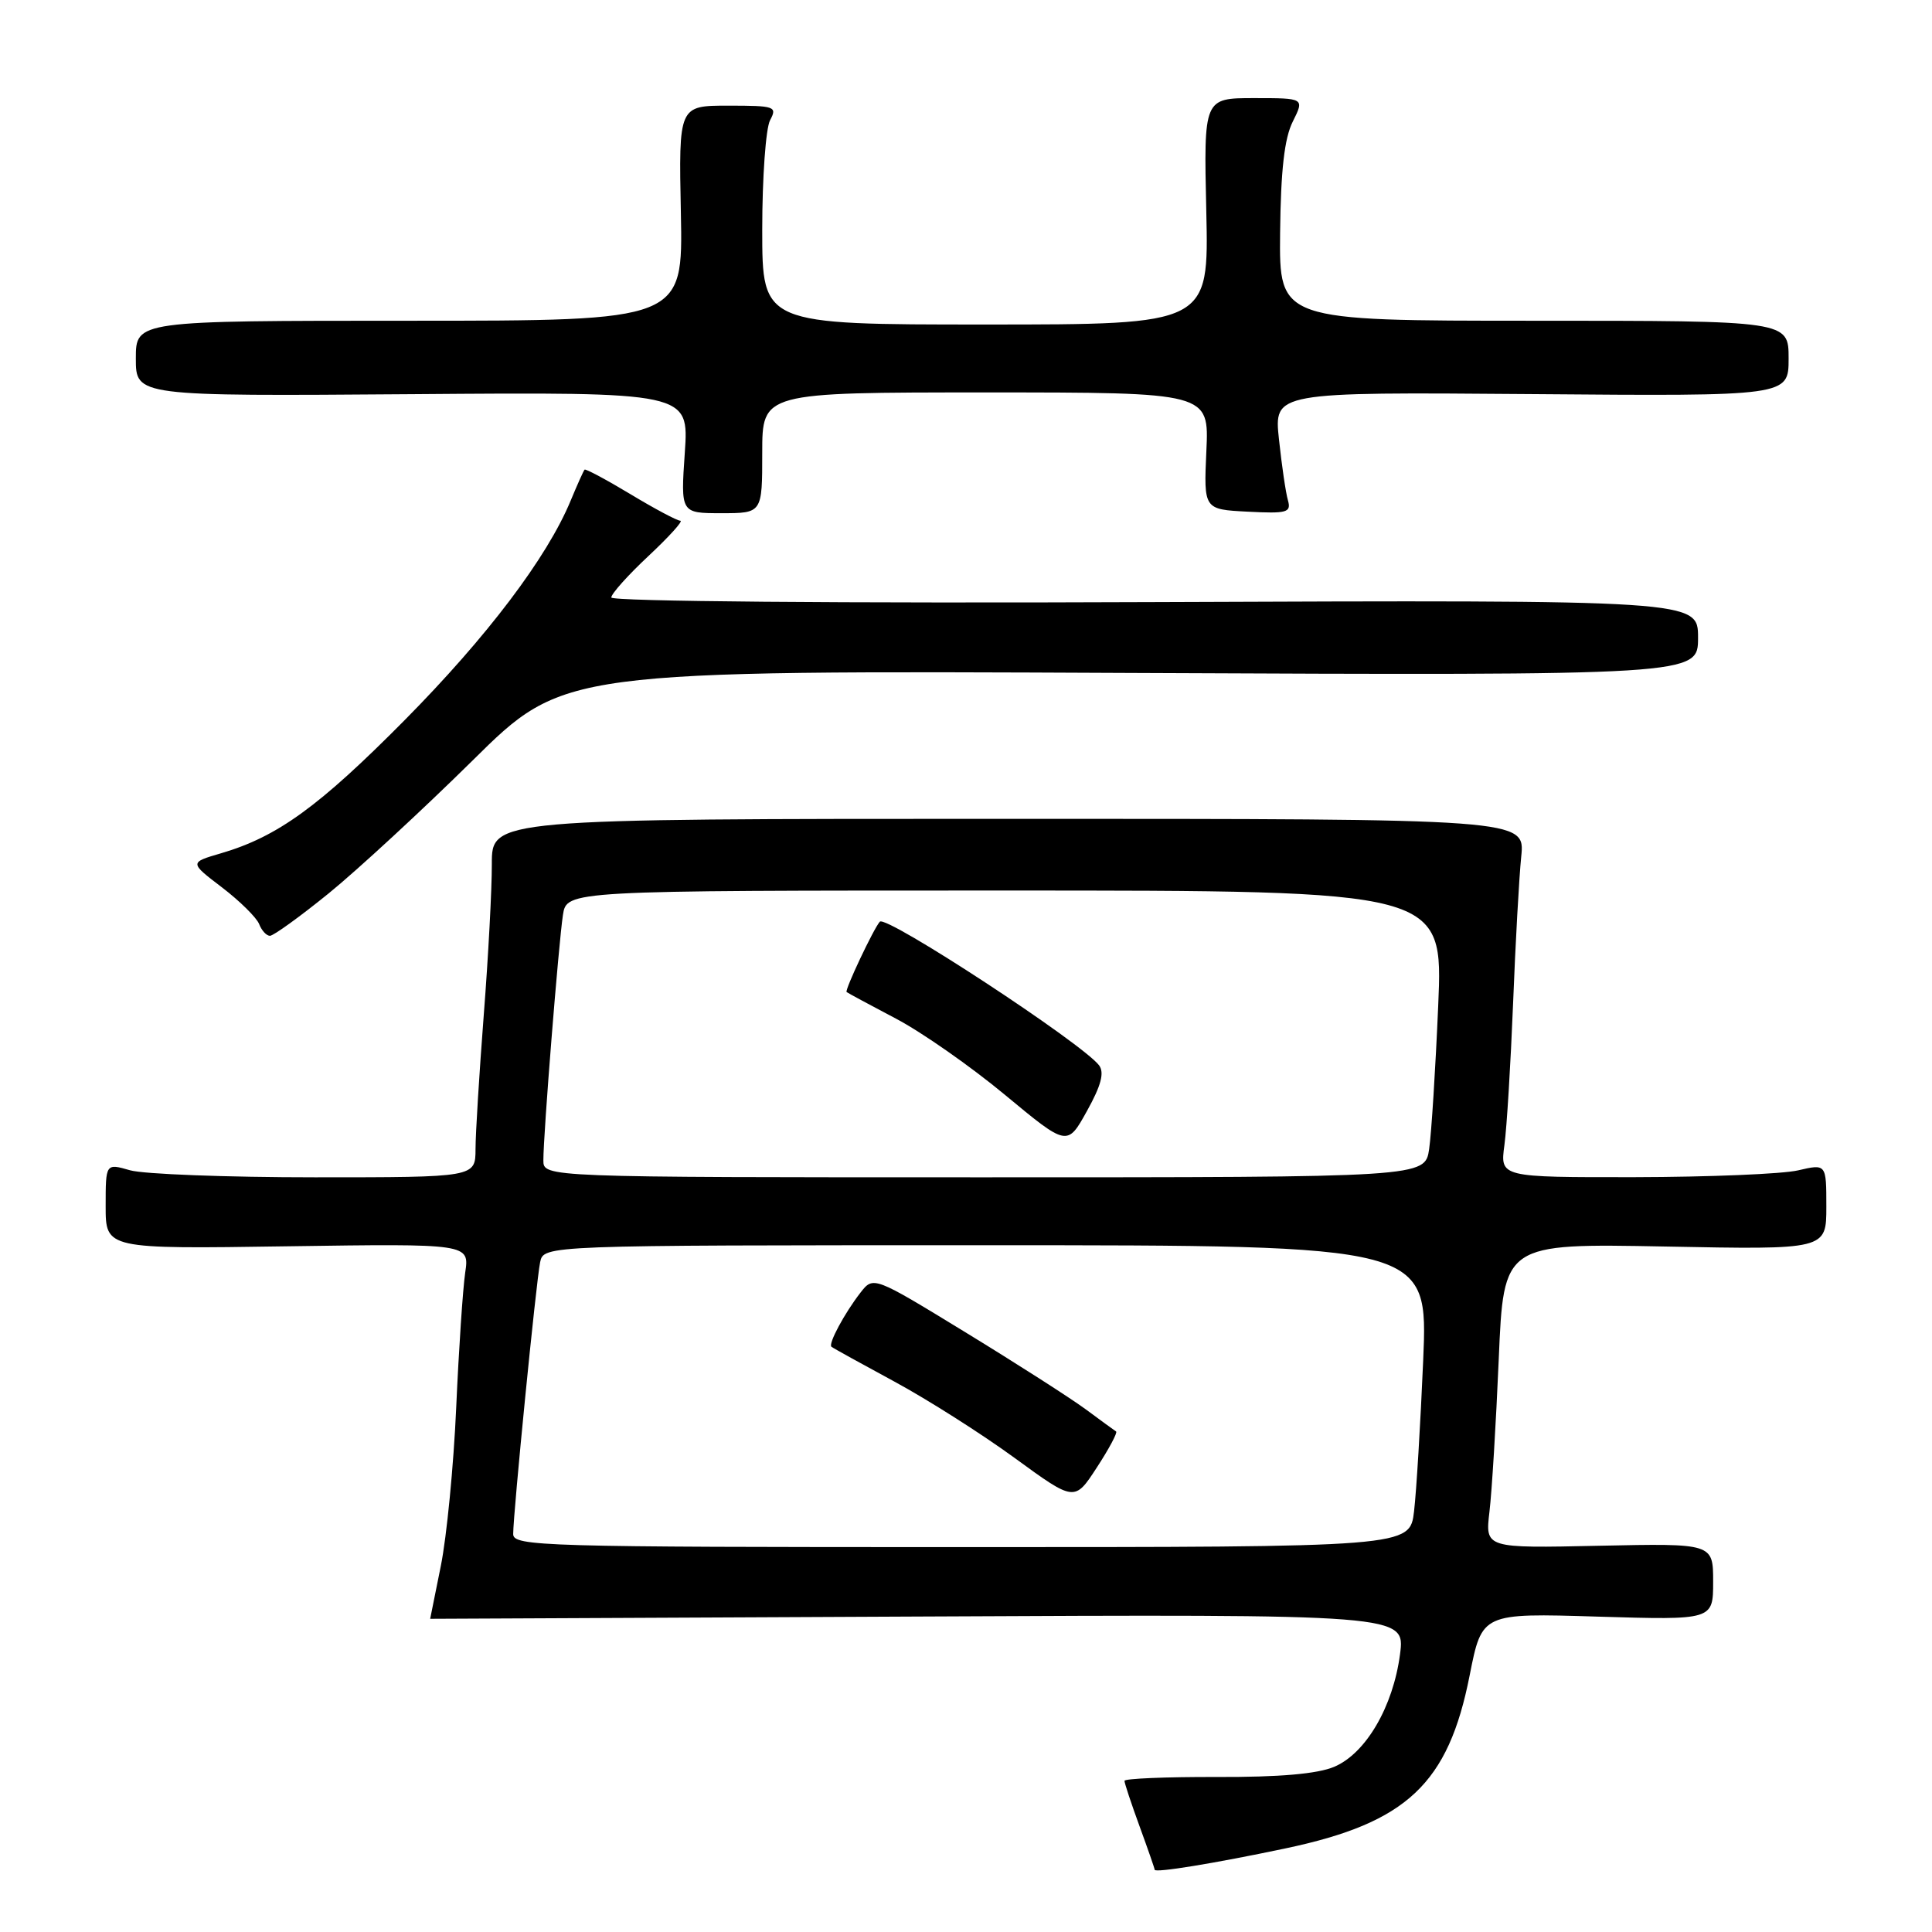 <?xml version="1.0" encoding="UTF-8" standalone="no"?>
<!DOCTYPE svg PUBLIC "-//W3C//DTD SVG 1.1//EN" "http://www.w3.org/Graphics/SVG/1.1/DTD/svg11.dtd" >
<svg xmlns="http://www.w3.org/2000/svg" xmlns:xlink="http://www.w3.org/1999/xlink" version="1.1" viewBox="0 0 256 256">
 <g >
 <path fill="currentColor"
d=" M 170.39 244.91 C 186.43 241.52 191.91 236.36 194.74 221.98 C 196.37 213.74 196.37 213.74 211.68 214.21 C 227.00 214.67 227.00 214.67 227.00 209.59 C 227.00 204.50 227.00 204.50 211.90 204.82 C 196.79 205.15 196.79 205.15 197.36 200.32 C 197.68 197.67 198.23 188.58 198.59 180.13 C 199.24 164.76 199.24 164.76 220.62 165.17 C 242.00 165.59 242.00 165.59 242.00 159.90 C 242.00 154.21 242.00 154.21 238.25 155.08 C 236.19 155.56 226.46 155.96 216.64 155.98 C 198.77 156.00 198.77 156.00 199.34 151.75 C 199.66 149.41 200.17 140.97 200.49 133.00 C 200.80 125.03 201.29 116.25 201.57 113.50 C 202.08 108.50 202.08 108.50 133.62 108.50 C 65.16 108.50 65.16 108.50 65.17 114.50 C 65.18 117.80 64.70 126.80 64.10 134.50 C 63.51 142.20 63.01 150.19 63.01 152.25 C 63.00 156.00 63.00 156.00 41.74 156.00 C 30.05 156.00 19.03 155.58 17.24 155.07 C 14.00 154.14 14.00 154.14 14.00 159.82 C 14.00 165.50 14.00 165.50 38.11 165.14 C 62.21 164.79 62.21 164.79 61.64 168.64 C 61.33 170.77 60.79 178.80 60.45 186.50 C 60.11 194.20 59.19 203.65 58.41 207.50 C 57.64 211.35 57.00 214.50 57.00 214.50 C 57.00 214.50 86.07 214.36 121.60 214.20 C 186.20 213.89 186.20 213.89 185.51 219.20 C 184.59 226.16 180.98 232.34 176.79 234.11 C 174.57 235.05 169.53 235.49 161.25 235.46 C 154.51 235.44 149.00 235.67 149.00 235.97 C 149.00 236.28 149.90 238.99 151.00 242.00 C 152.10 245.01 153.00 247.60 153.00 247.75 C 153.00 248.20 160.92 246.91 170.39 244.91 Z  M 43.56 118.37 C 47.37 115.27 55.94 107.36 62.60 100.79 C 74.69 88.83 74.69 88.83 149.85 89.17 C 225.00 89.50 225.00 89.50 225.00 84.50 C 225.00 79.50 225.00 79.50 153.00 79.78 C 111.10 79.95 81.00 79.69 81.00 79.17 C 81.00 78.68 83.23 76.19 85.96 73.64 C 88.68 71.09 90.57 69.00 90.15 69.00 C 89.73 69.00 86.75 67.42 83.54 65.48 C 80.33 63.55 77.59 62.09 77.46 62.23 C 77.32 62.38 76.49 64.23 75.61 66.35 C 72.49 73.88 64.53 84.40 53.59 95.45 C 42.28 106.87 36.77 110.87 29.30 113.06 C 25.09 114.29 25.09 114.29 29.42 117.59 C 31.80 119.41 34.01 121.60 34.34 122.45 C 34.67 123.30 35.31 124.00 35.77 124.00 C 36.23 124.00 39.74 121.47 43.56 118.37 Z  M 101.00 60.00 C 101.00 52.00 101.00 52.00 130.60 52.00 C 160.21 52.00 160.21 52.00 159.85 59.75 C 159.50 67.50 159.50 67.50 165.33 67.80 C 170.55 68.07 171.11 67.91 170.66 66.30 C 170.37 65.31 169.84 61.68 169.47 58.22 C 168.80 51.95 168.80 51.95 202.90 52.22 C 237.00 52.50 237.00 52.50 237.00 47.50 C 237.00 42.50 237.00 42.50 203.25 42.50 C 169.50 42.50 169.50 42.50 169.62 30.86 C 169.71 22.55 170.19 18.32 171.30 16.11 C 172.85 13.00 172.85 13.00 166.17 13.00 C 159.50 13.00 159.50 13.00 159.84 28.00 C 160.18 43.00 160.18 43.00 130.59 43.00 C 101.00 43.00 101.00 43.00 101.00 30.43 C 101.00 23.52 101.47 17.00 102.04 15.93 C 103.01 14.11 102.69 14.00 96.50 14.00 C 89.93 14.00 89.93 14.00 90.22 28.25 C 90.50 42.50 90.50 42.50 54.25 42.50 C 18.00 42.50 18.00 42.50 18.00 47.50 C 18.00 52.50 18.00 52.50 54.64 52.23 C 91.29 51.95 91.29 51.95 90.74 59.98 C 90.19 68.00 90.19 68.00 95.59 68.00 C 101.00 68.00 101.00 68.00 101.00 60.00 Z  M 68.00 203.27 C 68.00 200.53 71.05 169.74 71.57 167.25 C 72.04 165.00 72.04 165.00 130.63 165.00 C 189.23 165.00 189.23 165.00 188.58 180.25 C 188.22 188.64 187.68 197.64 187.37 200.25 C 186.81 205.00 186.81 205.00 127.41 205.00 C 71.81 205.00 68.00 204.89 68.00 203.27 Z  M 147.89 189.68 C 147.67 189.54 145.84 188.20 143.82 186.71 C 141.79 185.22 134.64 180.64 127.93 176.54 C 115.73 169.08 115.73 169.08 114.01 171.29 C 111.90 174.01 109.72 178.07 110.17 178.45 C 110.35 178.61 114.10 180.68 118.50 183.06 C 122.90 185.44 130.08 190.00 134.45 193.19 C 142.39 198.98 142.39 198.98 145.33 194.46 C 146.95 191.98 148.10 189.82 147.89 189.68 Z  M 72.00 153.75 C 71.99 150.38 74.02 124.99 74.59 121.25 C 75.09 118.00 75.09 118.00 133.16 118.00 C 191.23 118.00 191.23 118.00 190.57 133.25 C 190.21 141.64 189.67 150.19 189.37 152.25 C 188.82 156.00 188.82 156.00 130.41 156.00 C 72.00 156.00 72.00 156.00 72.00 153.75 Z  M 145.63 141.16 C 143.39 138.23 117.41 121.20 116.58 122.13 C 115.75 123.06 111.90 131.22 112.18 131.45 C 112.36 131.59 115.29 133.17 118.71 134.97 C 122.12 136.76 128.63 141.31 133.17 145.08 C 141.42 151.92 141.42 151.92 144.03 147.21 C 145.91 143.83 146.36 142.12 145.63 141.16 Z "/>
</g>
</svg>